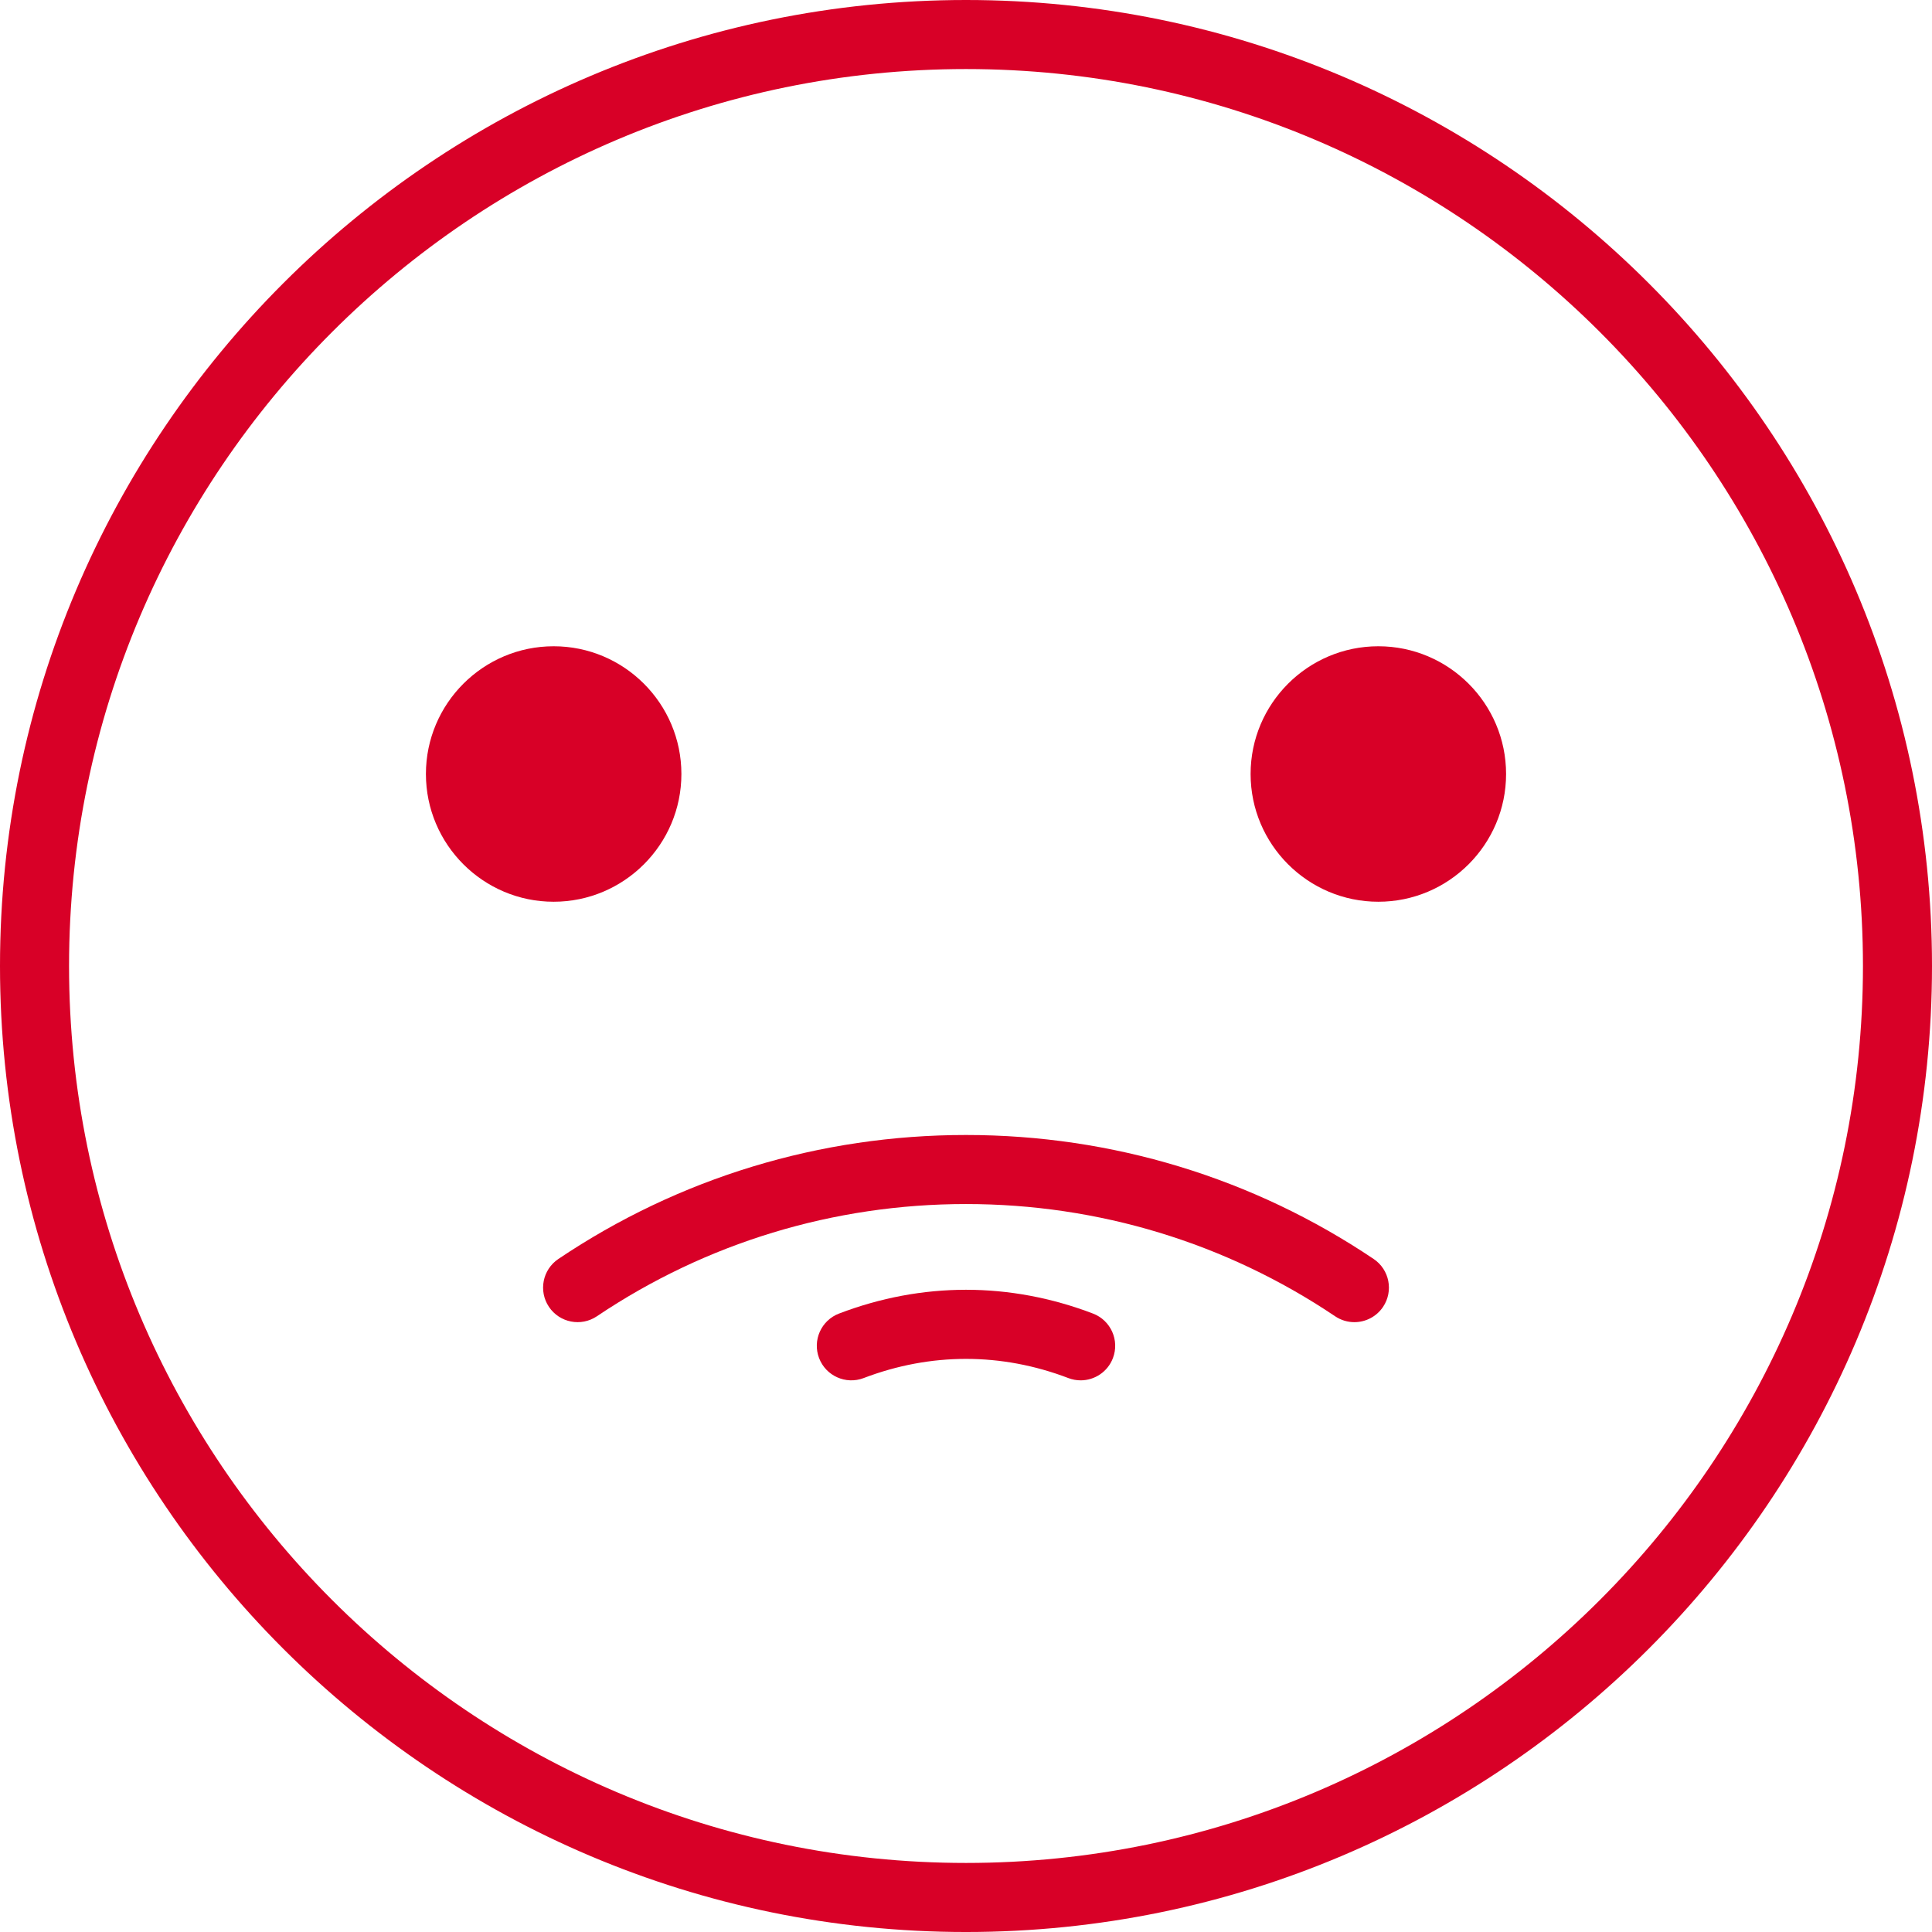 <?xml version="1.0" encoding="iso-8859-1"?>
<!-- Generator: Adobe Illustrator 19.0.0, SVG Export Plug-In . SVG Version: 6.00 Build 0)  -->
<svg xmlns="http://www.w3.org/2000/svg" xmlns:xlink="http://www.w3.org/1999/xlink" version="1.1" id="Layer_1" x="0px" y="0px" viewBox="0 0 512.001 512.001" style="enable-background:new 0 0 512.001 512.001;" xml:space="preserve" width="20px" height="20px">
<g>
	<g>
		<path d="M256.001,0C114.841,0,0,114.841,0,256.001s114.841,256.001,256.001,256.001S512.001,397.16,512.001,256.001    S397.16,0,256.001,0z M256.001,493.701c-131.069,0-237.702-106.631-237.702-237.7S124.932,18.299,256.001,18.299    s237.702,106.632,237.702,237.702S387.068,493.701,256.001,493.701z" fill="#D80027"/>
	</g>
</g>
<g>
	<g>
		<path d="M364.035,333.645c-31.958-21.497-69.315-32.859-108.033-32.859s-76.074,11.362-108.033,32.859    c-4.194,2.82-5.307,8.505-2.486,12.698c2.822,4.193,8.504,5.305,12.698,2.485c28.928-19.458,62.754-29.743,97.821-29.743    s68.892,10.285,97.821,29.743c1.566,1.054,3.341,1.559,5.098,1.559c2.944,0,5.834-1.419,7.6-4.044    C369.341,342.15,368.229,336.465,364.035,333.645z" fill="#D80027"/>
	</g>
</g>
<g>
	<g>
		<path d="M289.651,348.107c-22.015-8.405-45.288-8.404-67.3,0c-4.721,1.803-7.088,7.09-5.285,11.811    c1.804,4.722,7.094,7.085,11.811,5.285c17.742-6.776,36.502-6.777,54.248,0c1.074,0.41,2.176,0.604,3.262,0.604    c3.684,0,7.156-2.241,8.549-5.889C296.738,355.198,294.373,349.909,289.651,348.107z" fill="#D80027"/>
	</g>
</g>
<g>
	<g>
		<path d="M146.725,171.267c-18.666,0-33.852,15.186-33.852,33.852c0,18.666,15.186,33.852,33.852,33.852    c18.666,0,33.852-15.187,33.852-33.852C180.577,186.453,165.391,171.267,146.725,171.267z" fill="#D80027"/>
	</g>
</g>
<g>
	<g>
		<path d="M365.275,171.267c-18.666,0-33.852,15.186-33.852,33.852s15.186,33.852,33.852,33.852s33.852-15.186,33.852-33.852    C399.128,186.453,383.942,171.267,365.275,171.267z" fill="#D80027"/>
	</g>
</g>
<g>
	<g>
		<g>
			<circle cx="158.007" cy="197.777" r="9.15" fill="#D80027"/>
			<circle cx="376.376" cy="197.777" r="9.15" fill="#D80027"/>
		</g>
	</g>
</g>
<g>
</g>
<g>
</g>
<g>
</g>
<g>
</g>
<g>
</g>
<g>
</g>
<g>
</g>
<g>
</g>
<g>
</g>
<g>
</g>
<g>
</g>
<g>
</g>
<g>
</g>
<g>
</g>
<g>
</g>
</svg>
